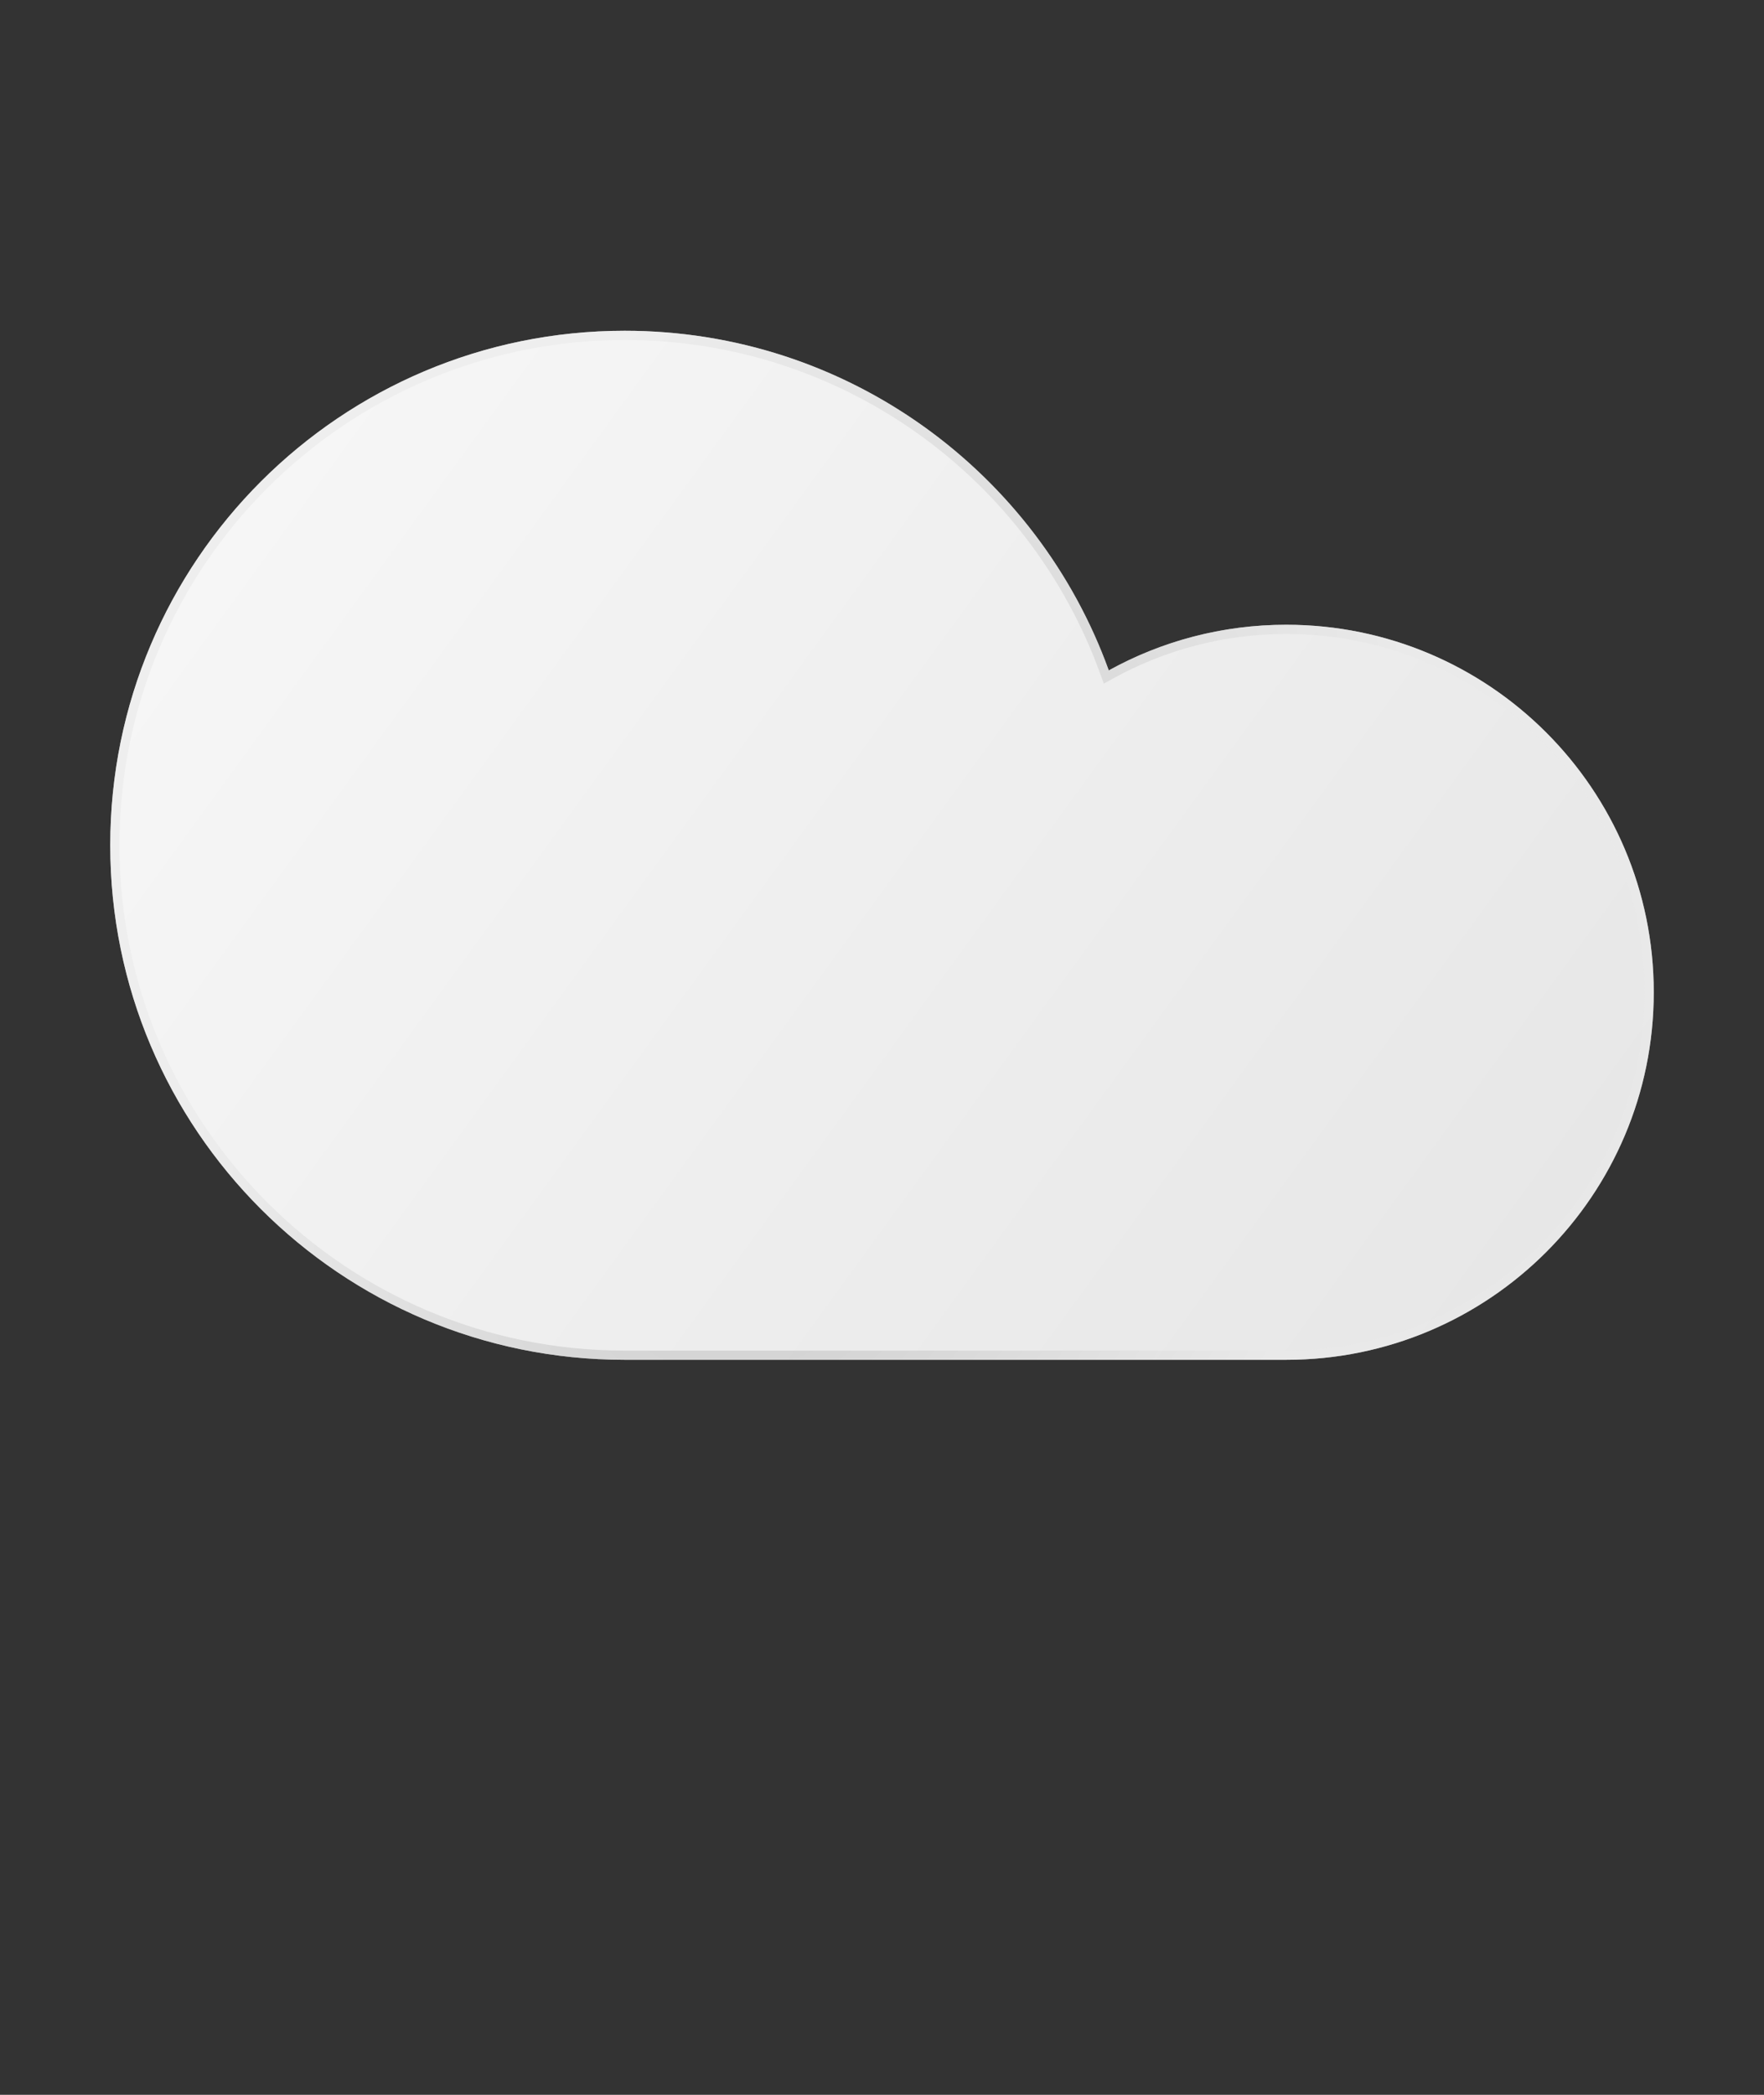 <svg width="32" height="38" viewBox="0 0 32 38" fill="none" xmlns="http://www.w3.org/2000/svg">
<rect x="0" y="0" width="32" height="38" fill="#333333" stroke="none"/>
<path fill-rule="evenodd" clip-rule="evenodd" d="M2 15.333C2 20.488 6.179 24.667 11.333 24.667H23.333C27.015 24.667 30 21.682 30 18C30 14.318 27.015 11.333 23.333 11.333C22.166 11.333 21.068 11.633 20.114 12.161C18.815 8.568 15.374 6 11.333 6C6.179 6 2 10.179 2 15.333Z" fill="url(#paint0_linear_103_588)"/>
<path fill-rule="evenodd" clip-rule="evenodd" d="M20.023 12.401L19.957 12.218C18.682 8.689 15.302 6.167 11.333 6.167C6.271 6.167 2.167 10.271 2.167 15.333C2.167 20.396 6.271 24.5 11.333 24.5H23.333C26.923 24.5 29.833 21.59 29.833 18C29.833 14.41 26.923 11.5 23.333 11.5C22.195 11.5 21.125 11.793 20.194 12.307L20.023 12.401ZM20.055 12.003C18.714 8.493 15.315 6 11.333 6C6.179 6 2 10.179 2 15.333C2 20.488 6.179 24.667 11.333 24.667H23.333C27.015 24.667 30 21.682 30 18C30 14.318 27.015 11.333 23.333 11.333C22.226 11.333 21.181 11.603 20.262 12.081C20.212 12.107 20.163 12.134 20.114 12.161C20.095 12.108 20.075 12.055 20.055 12.003Z" fill="url(#paint1_radial_103_588)" fill-opacity="0.6"/>
<defs>
<linearGradient id="paint0_linear_103_588" x1="2" y1="6.311" x2="29.709" y2="26.444" gradientUnits="userSpaceOnUse">
<stop stop-color="#F8F8F8"/>
<stop offset="1" stop-color="#E5E5E5"/>
</linearGradient>
<radialGradient id="paint1_radial_103_588" cx="0" cy="0" r="1" gradientUnits="userSpaceOnUse" gradientTransform="translate(14.5 18.833) rotate(21.105) scale(10.183 16.088)">
<stop stop-color="#AEAEAE"/>
<stop offset="1" stop-color="#E9E9E9"/>
</radialGradient>
</defs>
</svg>

